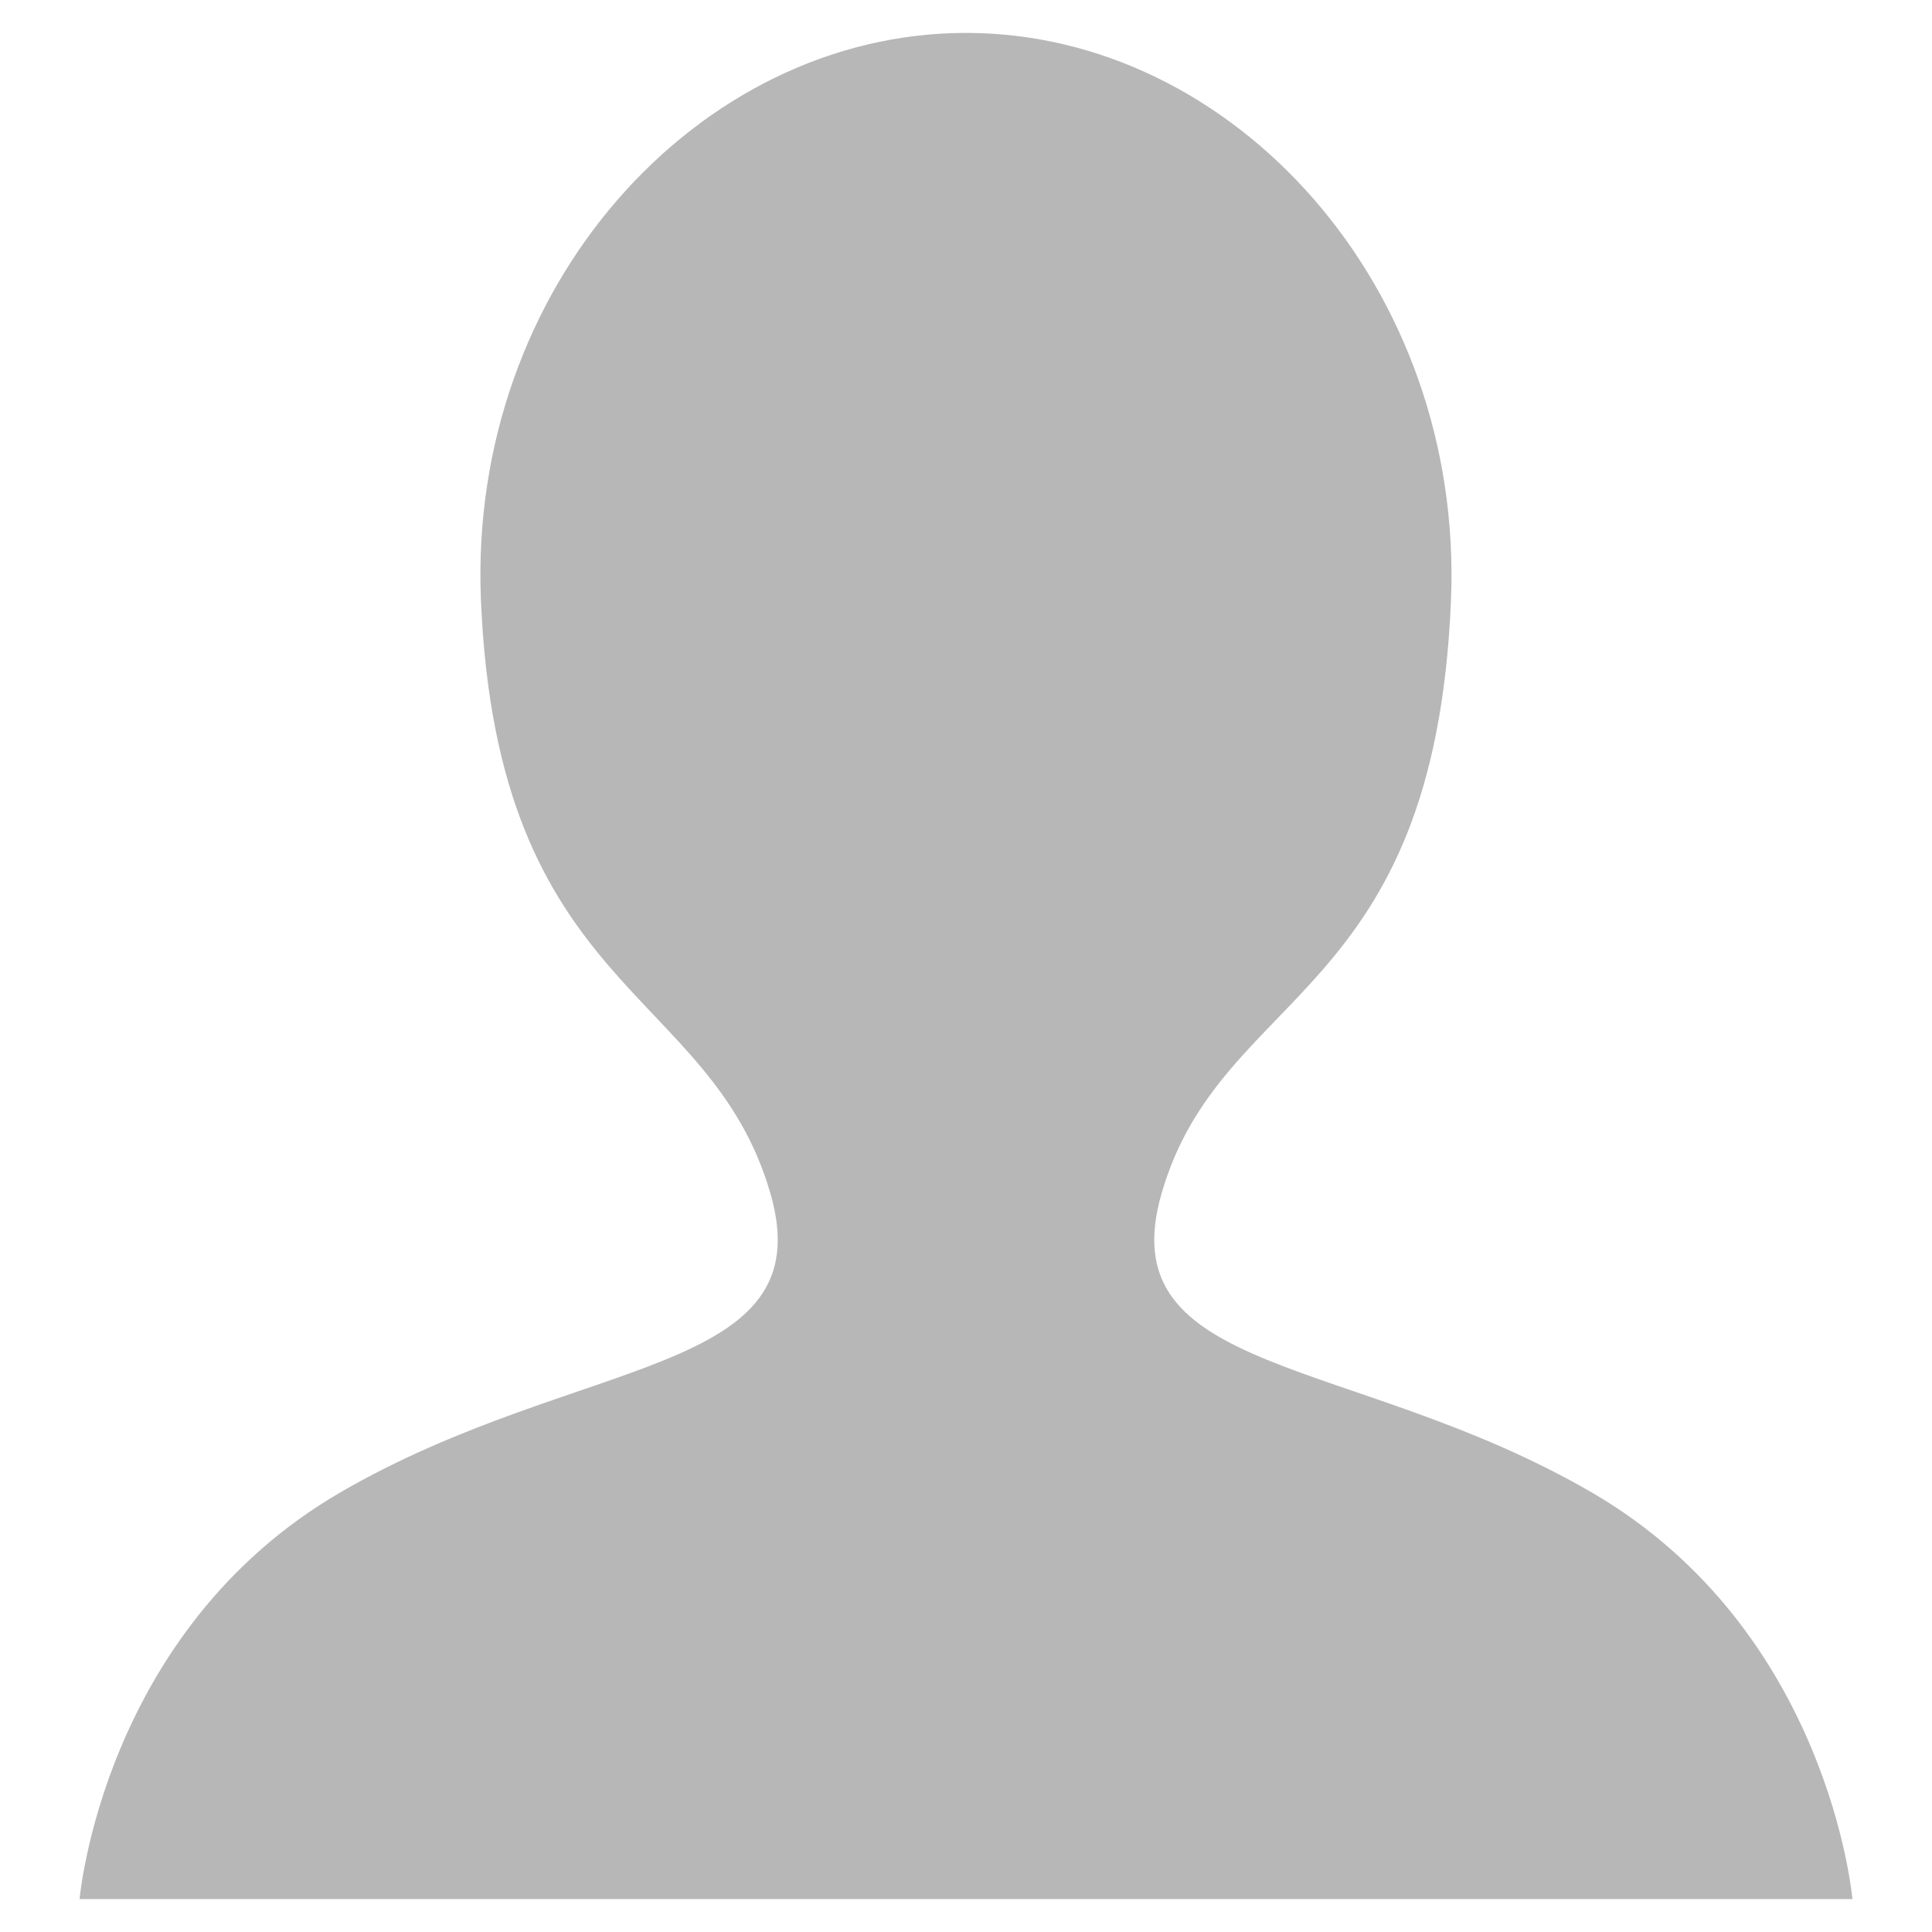 <?xml version="1.0" encoding="UTF-8"?>
<!DOCTYPE svg PUBLIC "-//W3C//DTD SVG 1.1//EN" "http://www.w3.org/Graphics/SVG/1.1/DTD/svg11.dtd">
<!-- Creator: CorelDRAW X6 -->
<svg xmlns="http://www.w3.org/2000/svg" xml:space="preserve" width="30px" height="30px" version="1.1" style="shape-rendering:geometricPrecision; text-rendering:geometricPrecision; image-rendering:optimizeQuality; fill-rule:evenodd; clip-rule:evenodd"
viewBox="0 0 30000 30000"
 xmlns:xlink="http://www.w3.org/1999/xlink">
 <defs>
  <style type="text/css">
   <![CDATA[
    .fil0 {fill:#b7b7b7}
   ]]>
  </style>
 </defs>
 <g id="Layer_x0020_1">
  <path class="fil0" d="M1473 29489l27054 0 237 0c0,0 -357,-4172 -4052,-6317 -3696,-2145 -7506,-1787 -6673,-4648 927,-3193 4237,-2975 4492,-9206 200,-4860 -3372,-8807 -7531,-8807 -4160,0 -7735,3947 -7532,8807 255,6111 3555,5986 4493,9206 833,2861 -2978,2503 -6673,4648 -3696,2145 -4052,6317 -4052,6317l237 0z"/>
 </g>
</svg>